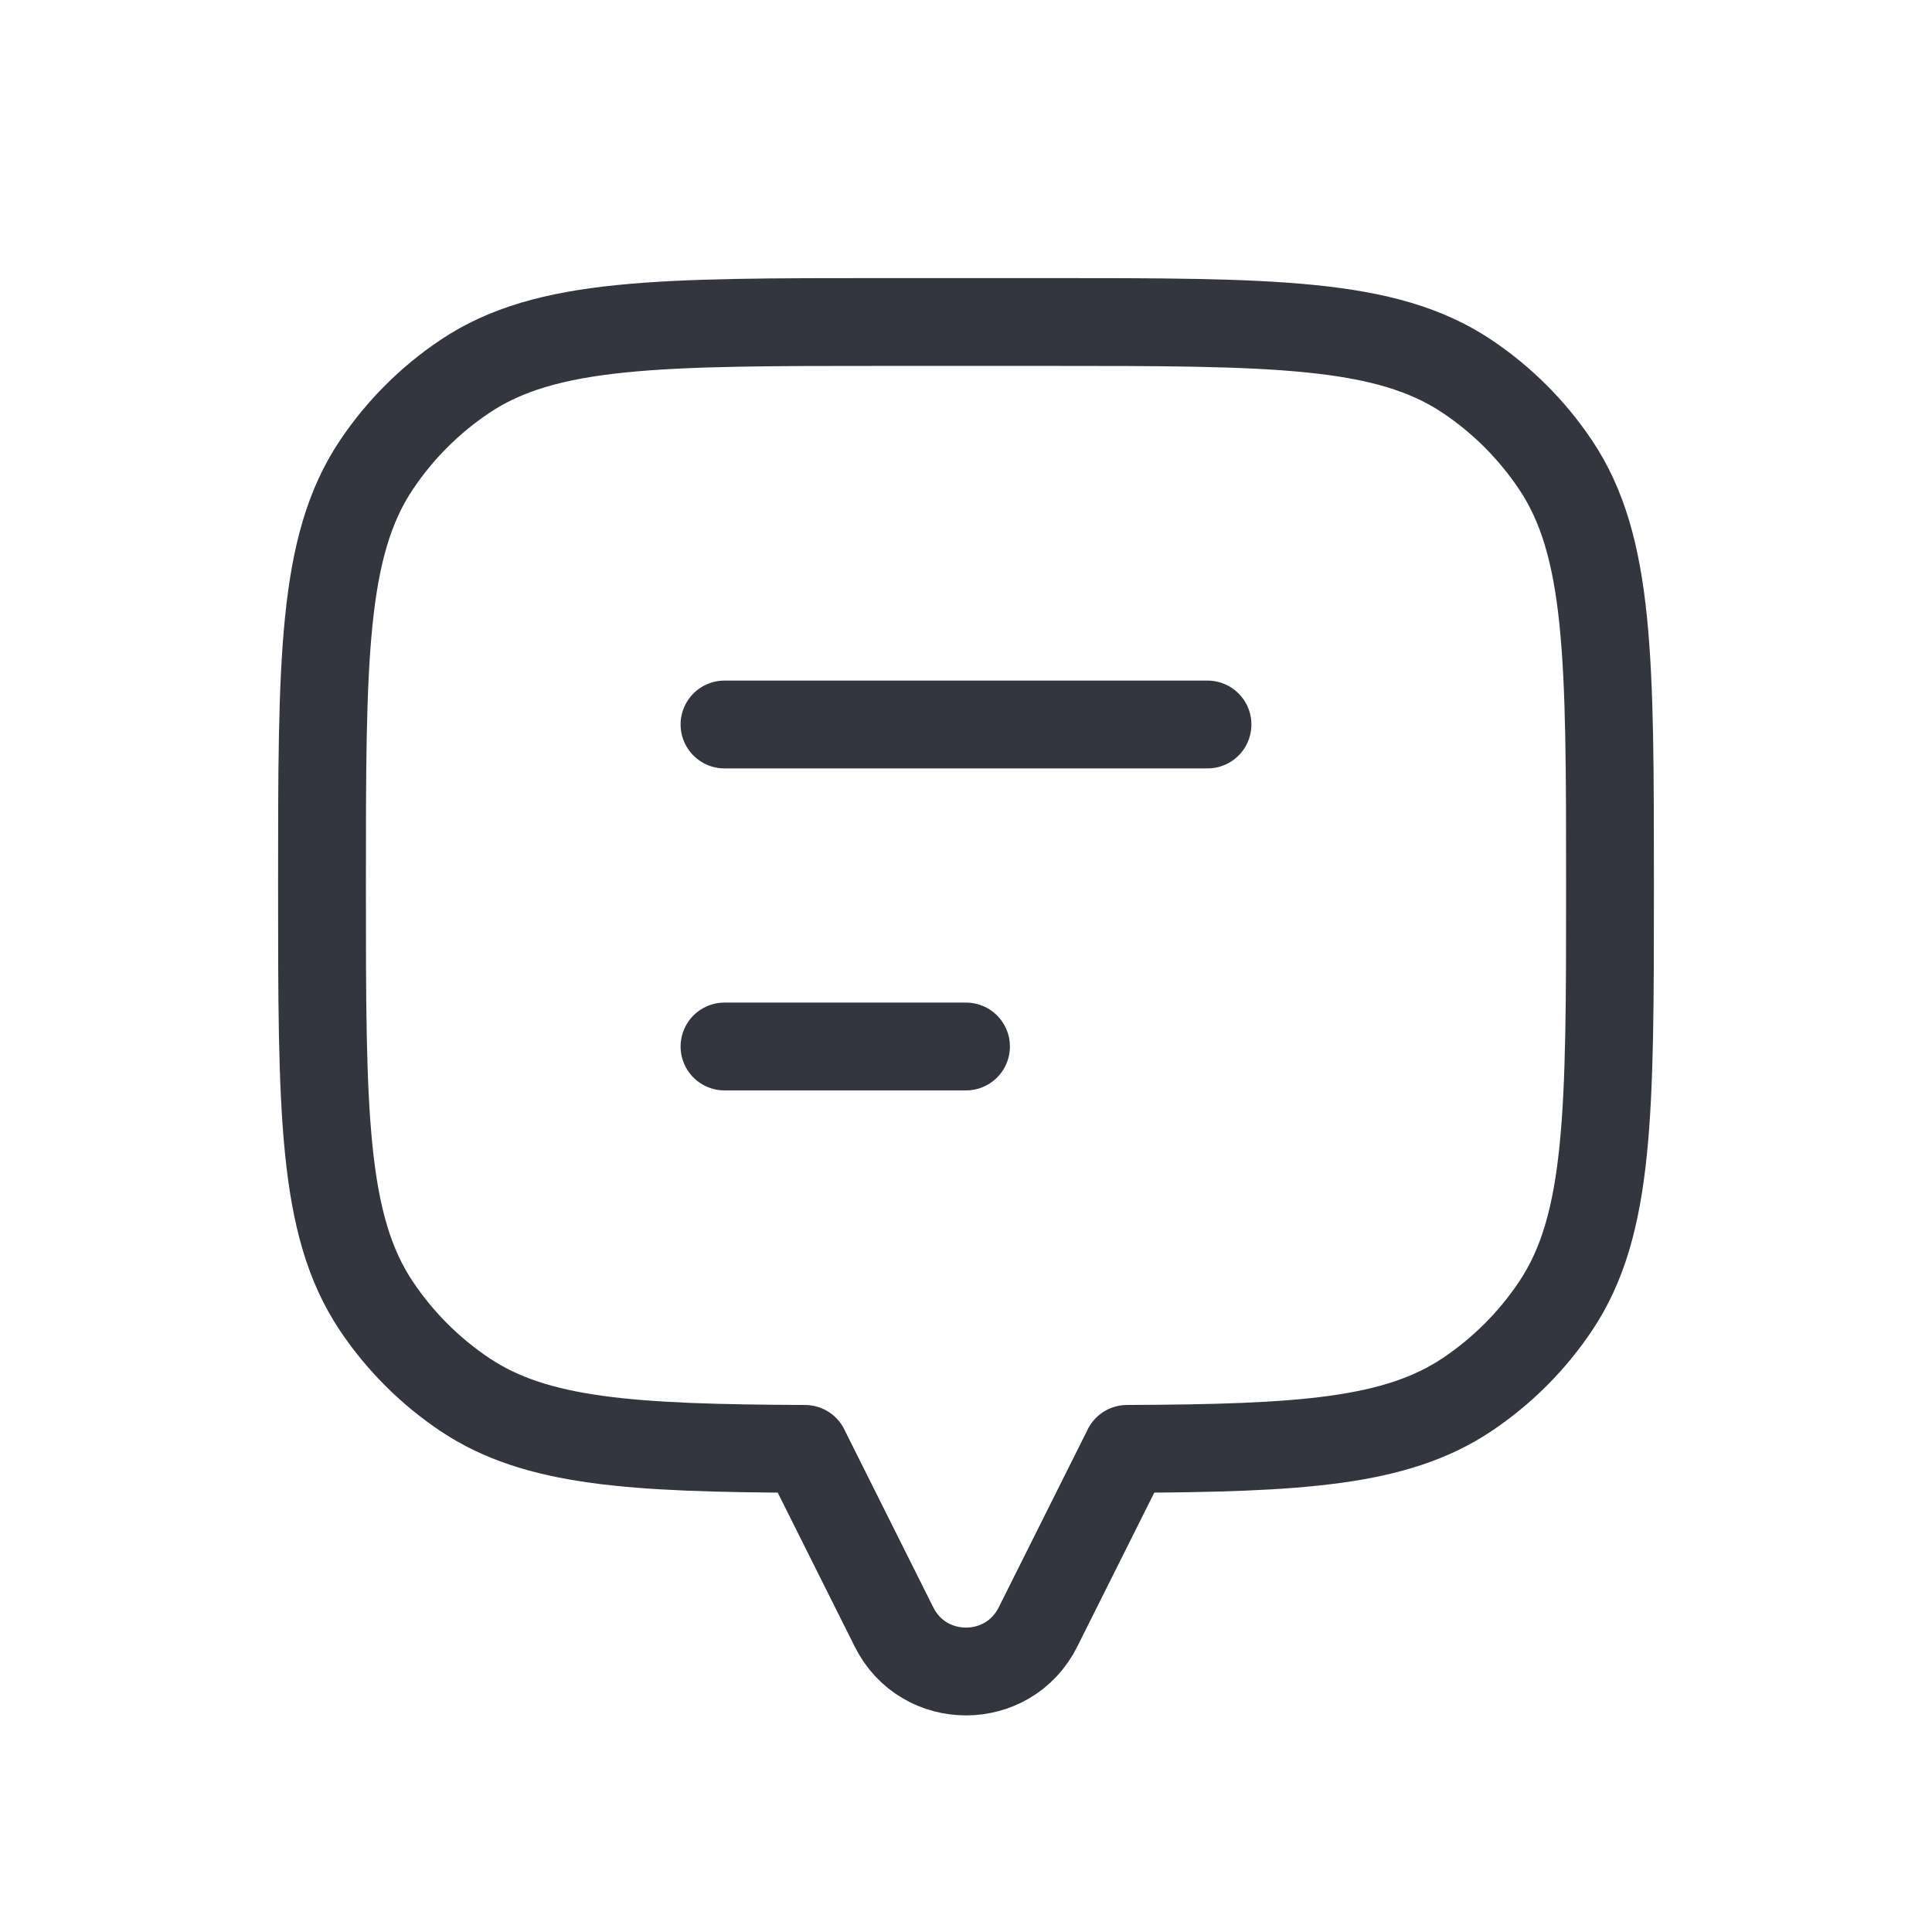 <svg width="110" height="110" viewBox="0 0 110 110" fill="none" xmlns="http://www.w3.org/2000/svg">
<path d="M88.577 26.481C91.667 31.105 91.667 37.542 91.667 50.417C91.667 63.291 91.667 69.728 88.577 74.352C87.239 76.354 85.521 78.073 83.519 79.41C79.479 82.109 74.056 82.451 64.167 82.494V82.5L59.099 92.634C57.41 96.013 52.59 96.013 50.901 92.634L45.833 82.5V82.494C35.944 82.451 30.521 82.109 26.481 79.41C24.479 78.073 22.761 76.354 21.423 74.352C18.333 69.728 18.333 63.291 18.333 50.417C18.333 37.542 18.333 31.105 21.423 26.481C22.761 24.479 24.479 22.761 26.481 21.423C31.105 18.333 37.542 18.333 50.417 18.333H59.583C72.458 18.333 78.895 18.333 83.519 21.423C85.521 22.761 87.239 24.479 88.577 26.481Z" stroke="#33363F" stroke-width="5" stroke-linecap="round" stroke-linejoin="round"/>
<path d="M41.25 41.25L68.75 41.25" stroke="#33363F" stroke-width="5" stroke-linecap="round" stroke-linejoin="round"/>
<path d="M41.25 59.583H55" stroke="#33363F" stroke-width="5" stroke-linecap="round" stroke-linejoin="round"/>
</svg>
